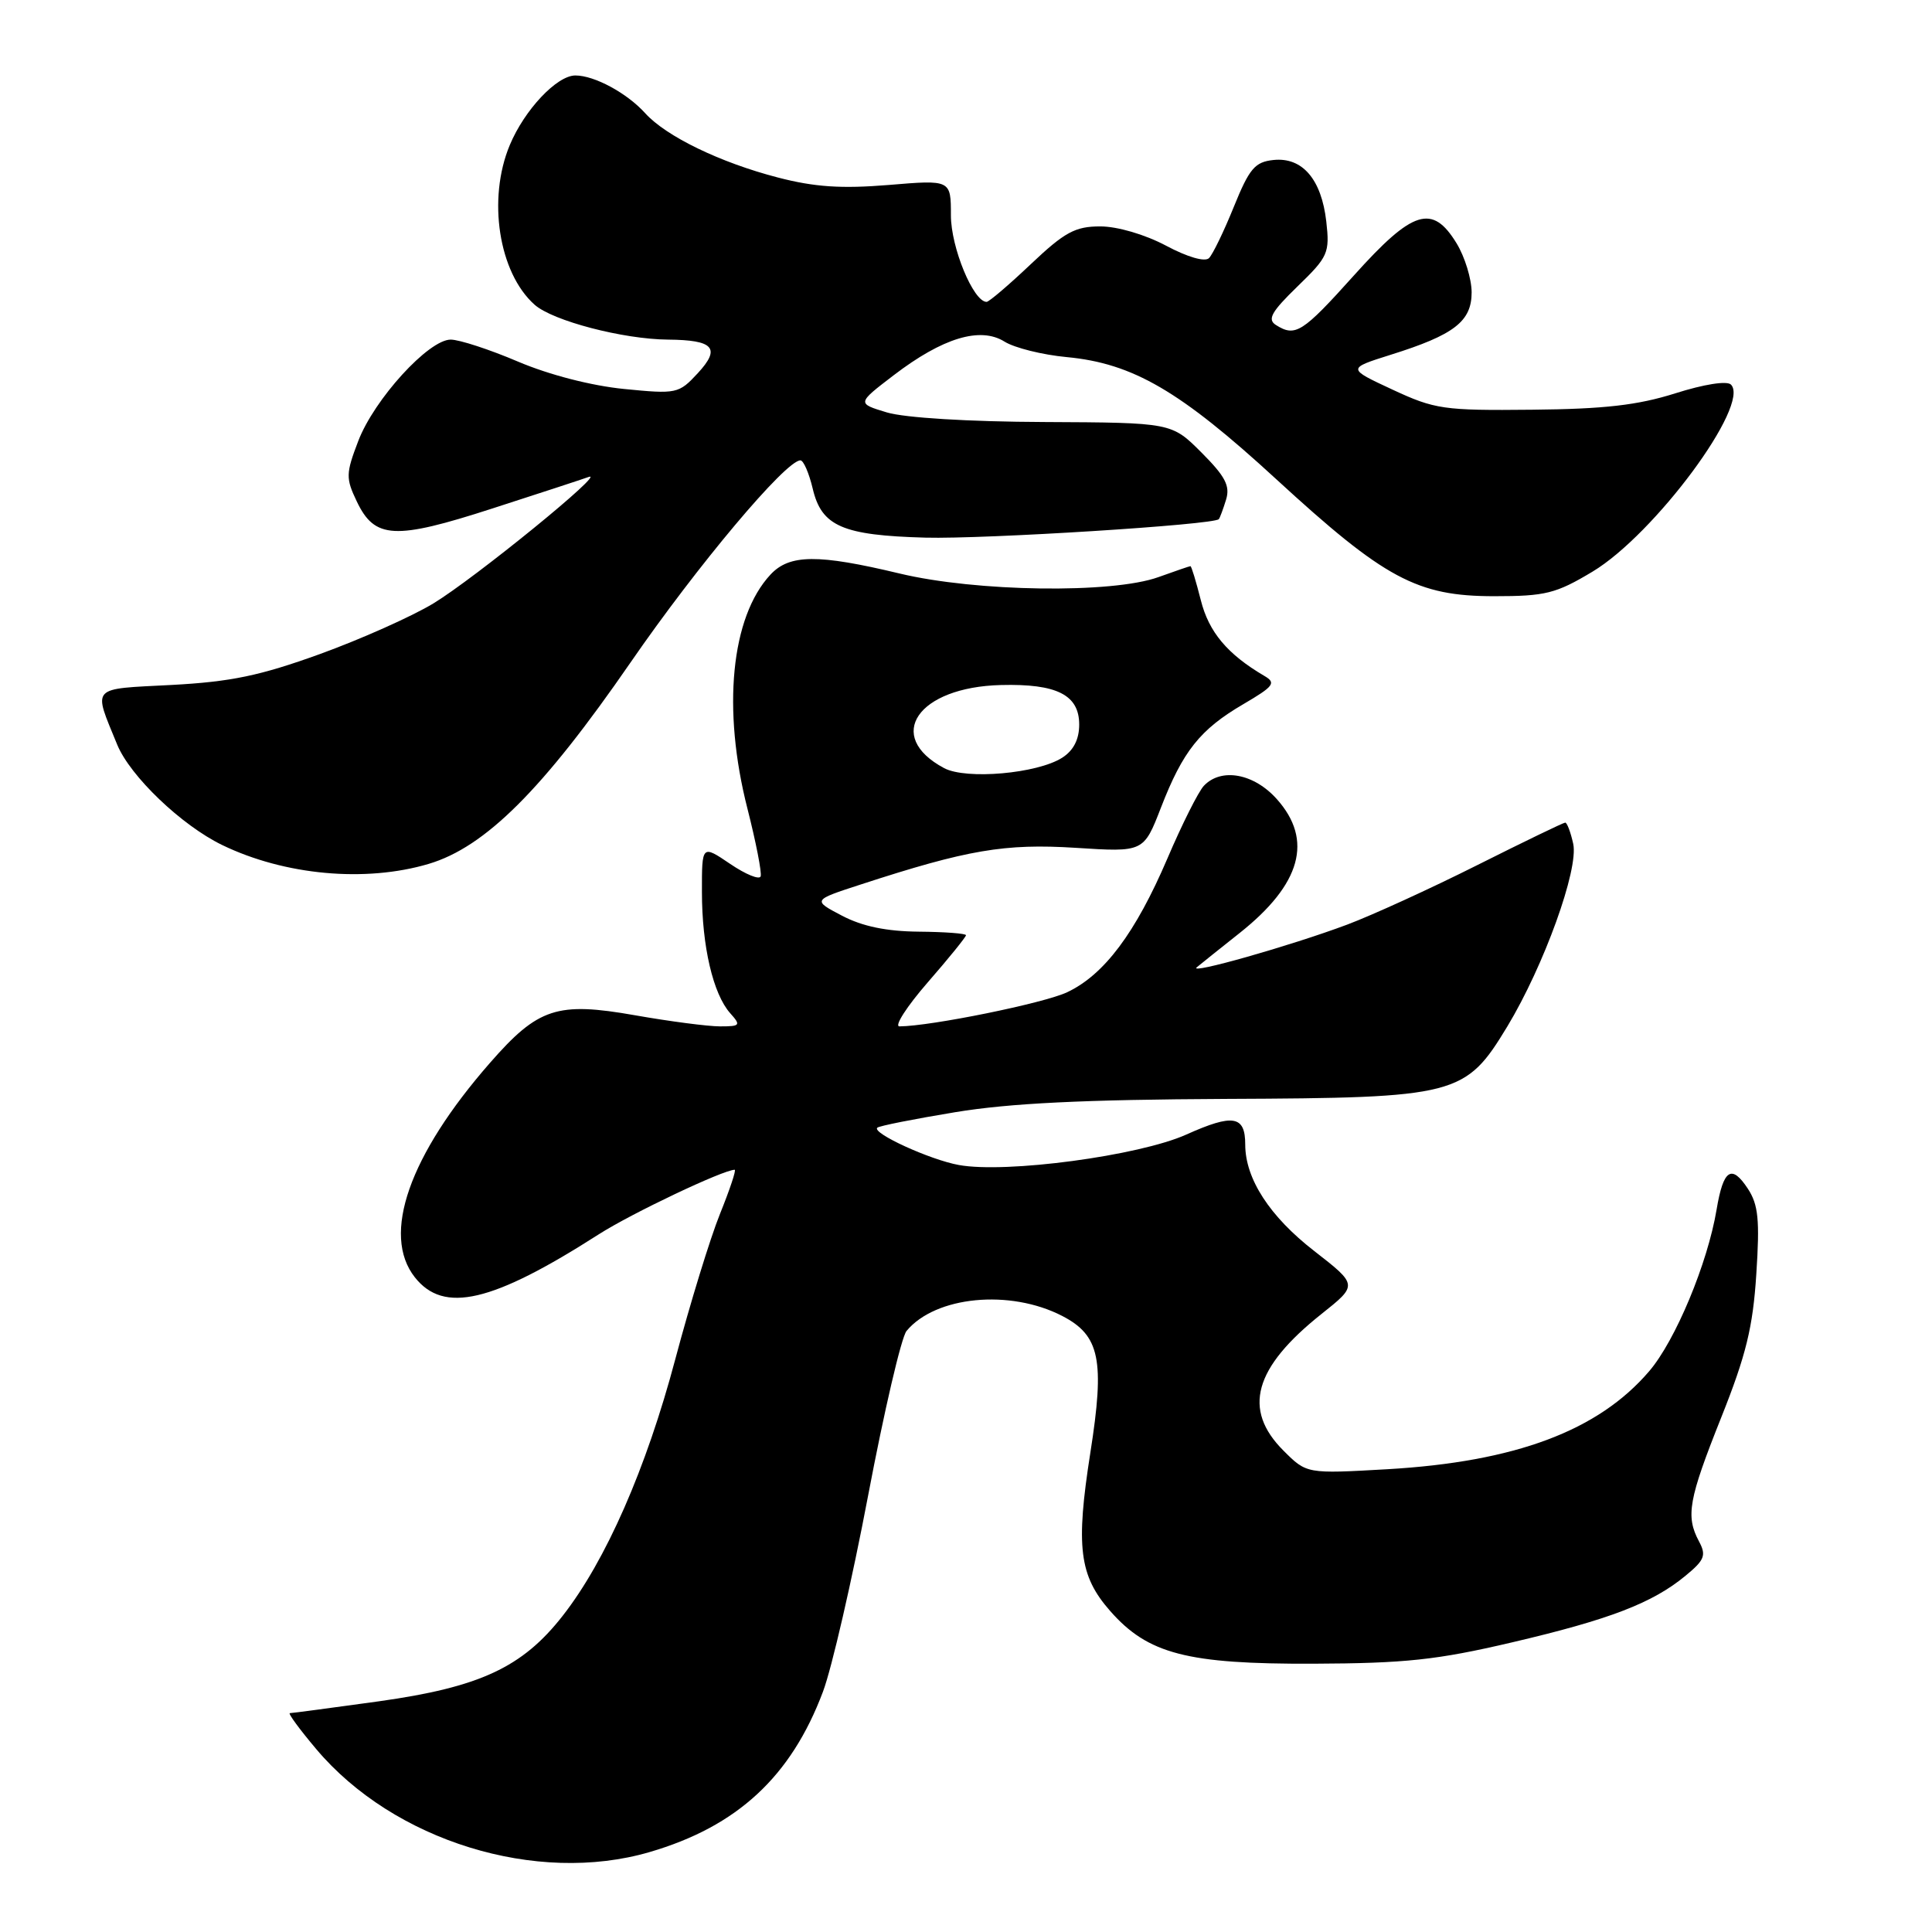 <?xml version="1.0" encoding="UTF-8" standalone="no"?>
<!DOCTYPE svg PUBLIC "-//W3C//DTD SVG 1.1//EN" "http://www.w3.org/Graphics/SVG/1.1/DTD/svg11.dtd" >
<svg xmlns="http://www.w3.org/2000/svg" xmlns:xlink="http://www.w3.org/1999/xlink" version="1.1" viewBox="0 0 256 256">
 <g >
 <path fill="currentColor"
d=" M 86.07 245.41 C 97.68 242.02 104.82 235.42 109.05 224.15 C 110.22 221.04 112.91 209.35 115.03 198.17 C 117.15 186.99 119.44 177.17 120.12 176.36 C 123.95 171.74 133.82 170.79 140.75 174.37 C 145.74 176.95 146.41 180.20 144.48 192.47 C 142.52 204.95 143.00 208.80 147.10 213.46 C 152.10 219.16 157.30 220.51 174.00 220.45 C 186.20 220.40 190.38 219.96 200.32 217.63 C 213.28 214.60 218.99 212.41 223.38 208.76 C 225.87 206.71 226.11 206.08 225.13 204.25 C 223.34 200.90 223.73 198.71 228.08 187.80 C 231.37 179.55 232.27 175.86 232.72 168.83 C 233.19 161.65 232.99 159.63 231.60 157.51 C 229.44 154.22 228.35 154.94 227.46 160.26 C 226.27 167.40 222.00 177.64 218.52 181.70 C 211.77 189.59 200.78 193.70 183.82 194.68 C 173.14 195.29 173.14 195.29 170.07 192.22 C 164.61 186.77 166.14 181.24 175.09 174.12 C 179.93 170.27 179.93 170.27 174.15 165.77 C 168.24 161.19 165.00 156.19 165.00 151.66 C 165.00 147.82 163.40 147.55 157.18 150.34 C 150.91 153.15 133.31 155.51 127.06 154.37 C 123.26 153.69 115.52 150.15 116.24 149.43 C 116.47 149.19 121.13 148.27 126.58 147.37 C 133.79 146.18 143.60 145.70 162.50 145.61 C 193.06 145.48 194.17 145.19 199.73 136.01 C 204.58 127.97 209.20 115.18 208.46 111.81 C 208.12 110.27 207.64 109.00 207.40 109.00 C 207.16 109.00 201.91 111.54 195.73 114.64 C 189.56 117.74 181.80 121.28 178.50 122.52 C 170.99 125.33 157.34 129.20 158.58 128.17 C 159.09 127.75 161.64 125.70 164.27 123.62 C 172.41 117.16 174.03 111.31 169.19 105.89 C 166.15 102.48 161.82 101.69 159.52 104.12 C 158.80 104.88 156.62 109.22 154.68 113.77 C 150.46 123.62 146.32 129.15 141.42 131.47 C 138.35 132.93 123.32 135.98 119.18 136.00 C 118.46 136.00 120.14 133.38 122.93 130.17 C 125.72 126.97 128.00 124.15 128.00 123.92 C 128.00 123.69 125.19 123.48 121.75 123.45 C 117.46 123.41 114.27 122.75 111.58 121.34 C 107.65 119.28 107.65 119.28 114.08 117.19 C 128.19 112.59 133.14 111.75 142.52 112.34 C 151.54 112.92 151.54 112.92 153.83 107.02 C 156.73 99.53 159.01 96.66 164.74 93.31 C 168.80 90.93 169.13 90.49 167.53 89.56 C 162.63 86.68 160.17 83.75 159.11 79.51 C 158.48 77.03 157.87 75.01 157.74 75.02 C 157.61 75.02 155.70 75.68 153.50 76.47 C 147.37 78.68 129.35 78.43 119.19 75.99 C 108.38 73.40 104.61 73.43 102.09 76.14 C 96.86 81.75 95.66 93.94 99.05 107.19 C 100.17 111.60 100.96 115.62 100.79 116.12 C 100.63 116.61 98.81 115.87 96.75 114.47 C 93.00 111.93 93.00 111.93 93.01 118.21 C 93.01 125.39 94.49 131.70 96.75 134.25 C 98.20 135.87 98.10 136.00 95.40 136.00 C 93.81 136.00 88.74 135.34 84.15 134.53 C 73.82 132.71 71.31 133.53 64.92 140.84 C 54.21 153.08 50.52 163.61 54.97 169.25 C 58.80 174.10 65.21 172.60 79.33 163.56 C 83.69 160.77 95.85 155.00 97.35 155.00 C 97.58 155.00 96.70 157.63 95.40 160.85 C 94.10 164.07 91.44 172.73 89.48 180.10 C 85.63 194.59 80.27 206.81 74.56 214.10 C 69.22 220.94 63.57 223.56 50.22 225.43 C 44.01 226.29 38.69 227.00 38.41 227.00 C 38.12 227.00 39.69 229.14 41.90 231.76 C 52.16 243.94 71.09 249.79 86.07 245.41 Z  M 56.80 114.47 C 64.30 112.24 71.93 104.63 83.55 87.78 C 92.41 74.93 104.12 61.00 106.06 61.00 C 106.47 61.00 107.20 62.69 107.69 64.75 C 108.86 69.73 111.63 70.94 122.63 71.24 C 130.48 71.45 160.86 69.54 161.50 68.79 C 161.64 68.63 162.07 67.47 162.46 66.21 C 163.02 64.38 162.36 63.13 159.20 59.96 C 155.24 56.00 155.24 56.00 138.37 55.92 C 128.36 55.88 119.88 55.36 117.52 54.65 C 113.54 53.45 113.54 53.45 118.42 49.72 C 124.91 44.76 129.89 43.25 133.11 45.27 C 134.42 46.09 138.14 47.02 141.37 47.32 C 150.12 48.15 156.38 51.80 169.08 63.47 C 183.47 76.69 187.76 79.00 197.99 79.00 C 204.78 79.00 206.16 78.66 211.01 75.75 C 219.24 70.81 231.99 53.59 229.36 50.96 C 228.83 50.43 225.79 50.91 221.98 52.12 C 217.01 53.69 212.58 54.20 203.00 54.29 C 191.28 54.41 190.13 54.24 184.50 51.62 C 178.50 48.83 178.50 48.83 184.27 47.01 C 192.70 44.37 195.00 42.59 195.00 38.73 C 194.99 36.95 194.10 34.04 193.01 32.25 C 189.80 26.99 187.22 27.79 179.40 36.50 C 172.57 44.10 171.64 44.69 169.06 43.06 C 167.90 42.32 168.47 41.31 171.92 37.96 C 175.99 34.02 176.21 33.52 175.74 29.35 C 175.10 23.75 172.57 20.80 168.74 21.20 C 166.28 21.46 165.55 22.32 163.49 27.40 C 162.18 30.64 160.70 33.70 160.20 34.20 C 159.66 34.74 157.35 34.07 154.50 32.55 C 151.71 31.07 148.06 30.00 145.79 30.00 C 142.47 30.00 141.08 30.75 136.59 35.00 C 133.69 37.75 131.05 40.00 130.73 40.00 C 128.98 40.00 126.00 32.79 126.00 28.54 C 126.00 23.82 126.00 23.82 117.75 24.51 C 111.49 25.02 107.95 24.79 103.07 23.52 C 95.43 21.54 88.27 18.07 85.50 15.01 C 83.08 12.33 78.77 10.00 76.24 10.00 C 73.79 10.00 69.50 14.55 67.55 19.22 C 64.56 26.37 66.08 36.14 70.83 40.37 C 73.22 42.51 82.57 44.95 88.50 45.00 C 94.58 45.05 95.54 46.12 92.46 49.45 C 89.94 52.17 89.67 52.23 82.68 51.54 C 78.36 51.11 72.77 49.67 68.65 47.92 C 64.88 46.31 60.86 45.00 59.72 45.00 C 56.79 45.00 49.58 52.91 47.47 58.44 C 45.82 62.75 45.81 63.37 47.27 66.43 C 49.65 71.43 52.28 71.57 65.23 67.38 C 71.43 65.38 77.17 63.50 78.00 63.20 C 80.53 62.28 62.91 76.63 57.42 79.96 C 54.58 81.68 47.81 84.70 42.38 86.67 C 34.44 89.54 30.59 90.34 22.73 90.76 C 11.85 91.33 12.32 90.81 15.53 98.67 C 17.25 102.85 24.05 109.36 29.44 111.97 C 37.72 115.98 48.42 116.96 56.80 114.47 Z  M 125.10 101.78 C 117.15 97.54 121.60 91.04 132.64 90.77 C 140.04 90.58 143.00 92.08 143.00 96.01 C 143.00 97.97 142.25 99.44 140.75 100.40 C 137.45 102.51 128.03 103.34 125.10 101.78 Z "/>
</g>
</svg>